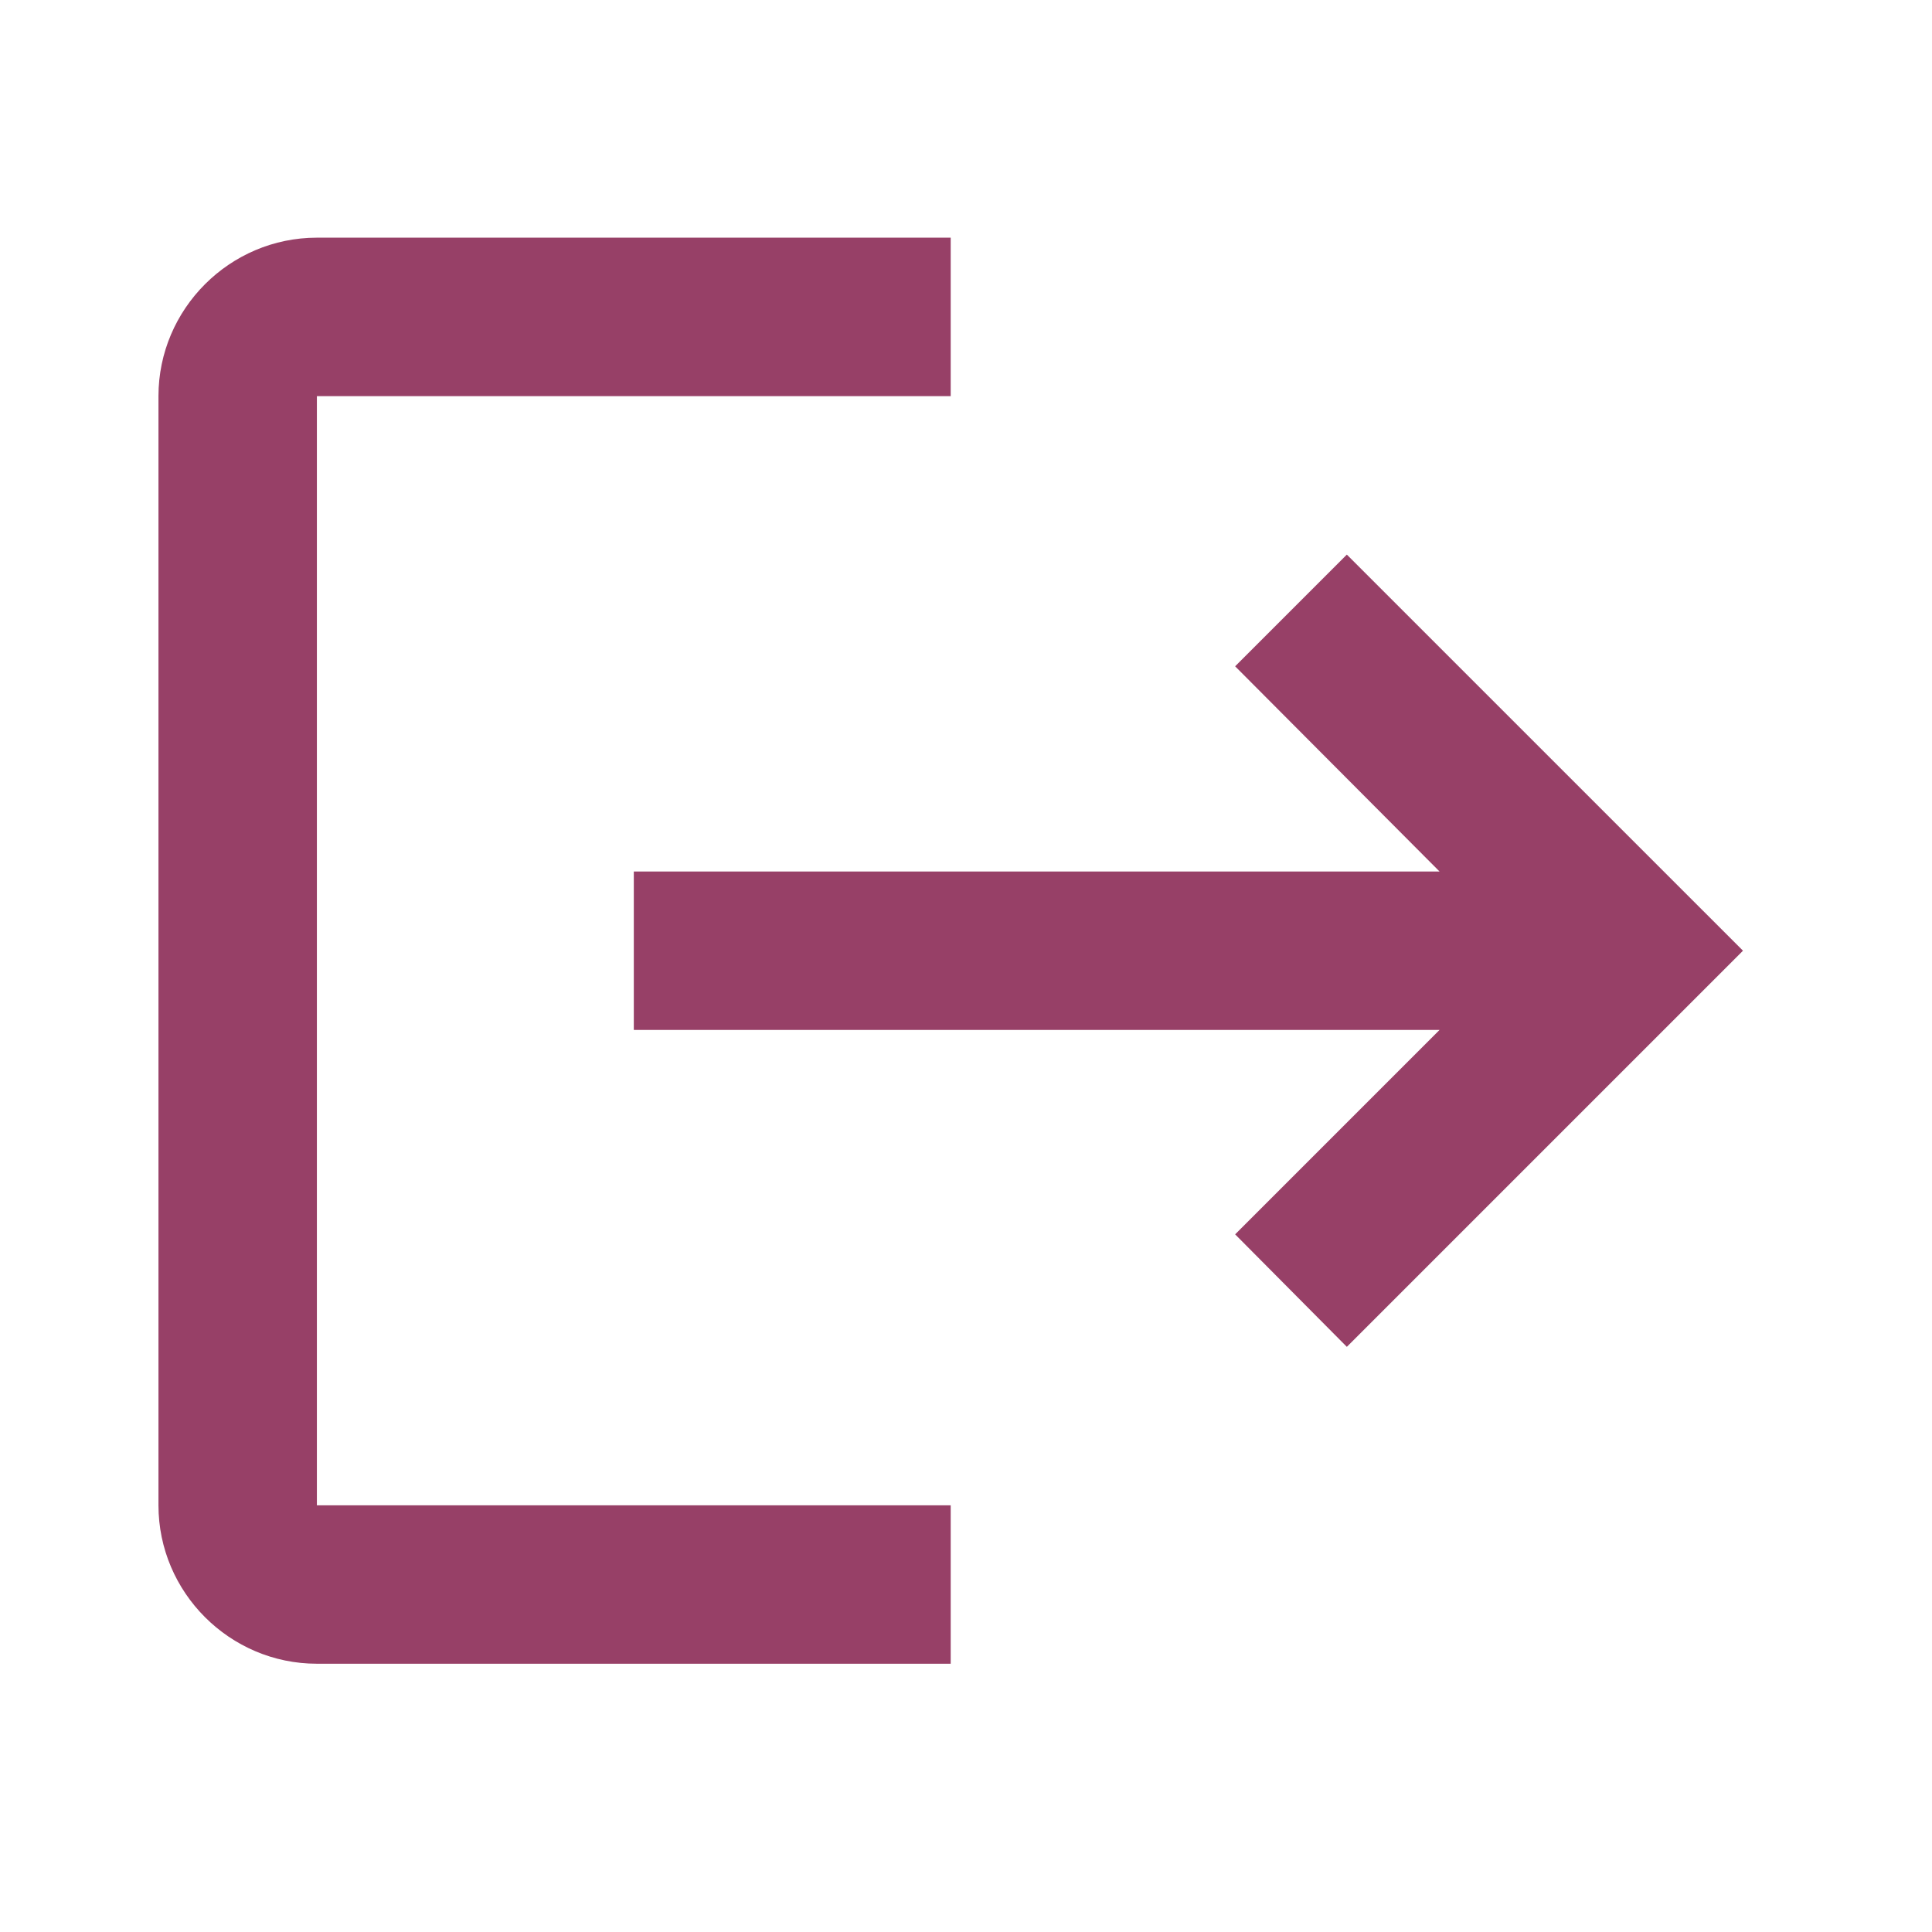 <svg width="49" height="49" viewBox="0 0 49 49" fill="none" xmlns="http://www.w3.org/2000/svg">
<path d="M34.159 14.066L31.326 16.899L36.51 22.103H16.075V26.122H36.51L31.326 31.306L34.159 34.159L44.206 24.112L34.159 14.066ZM8.037 10.047H24.112V6.028H8.037C5.827 6.028 4.019 7.836 4.019 10.047V38.178C4.019 40.388 5.827 42.196 8.037 42.196H24.112V38.178H8.037V10.047Z" fill="#974067"/>
</svg>
